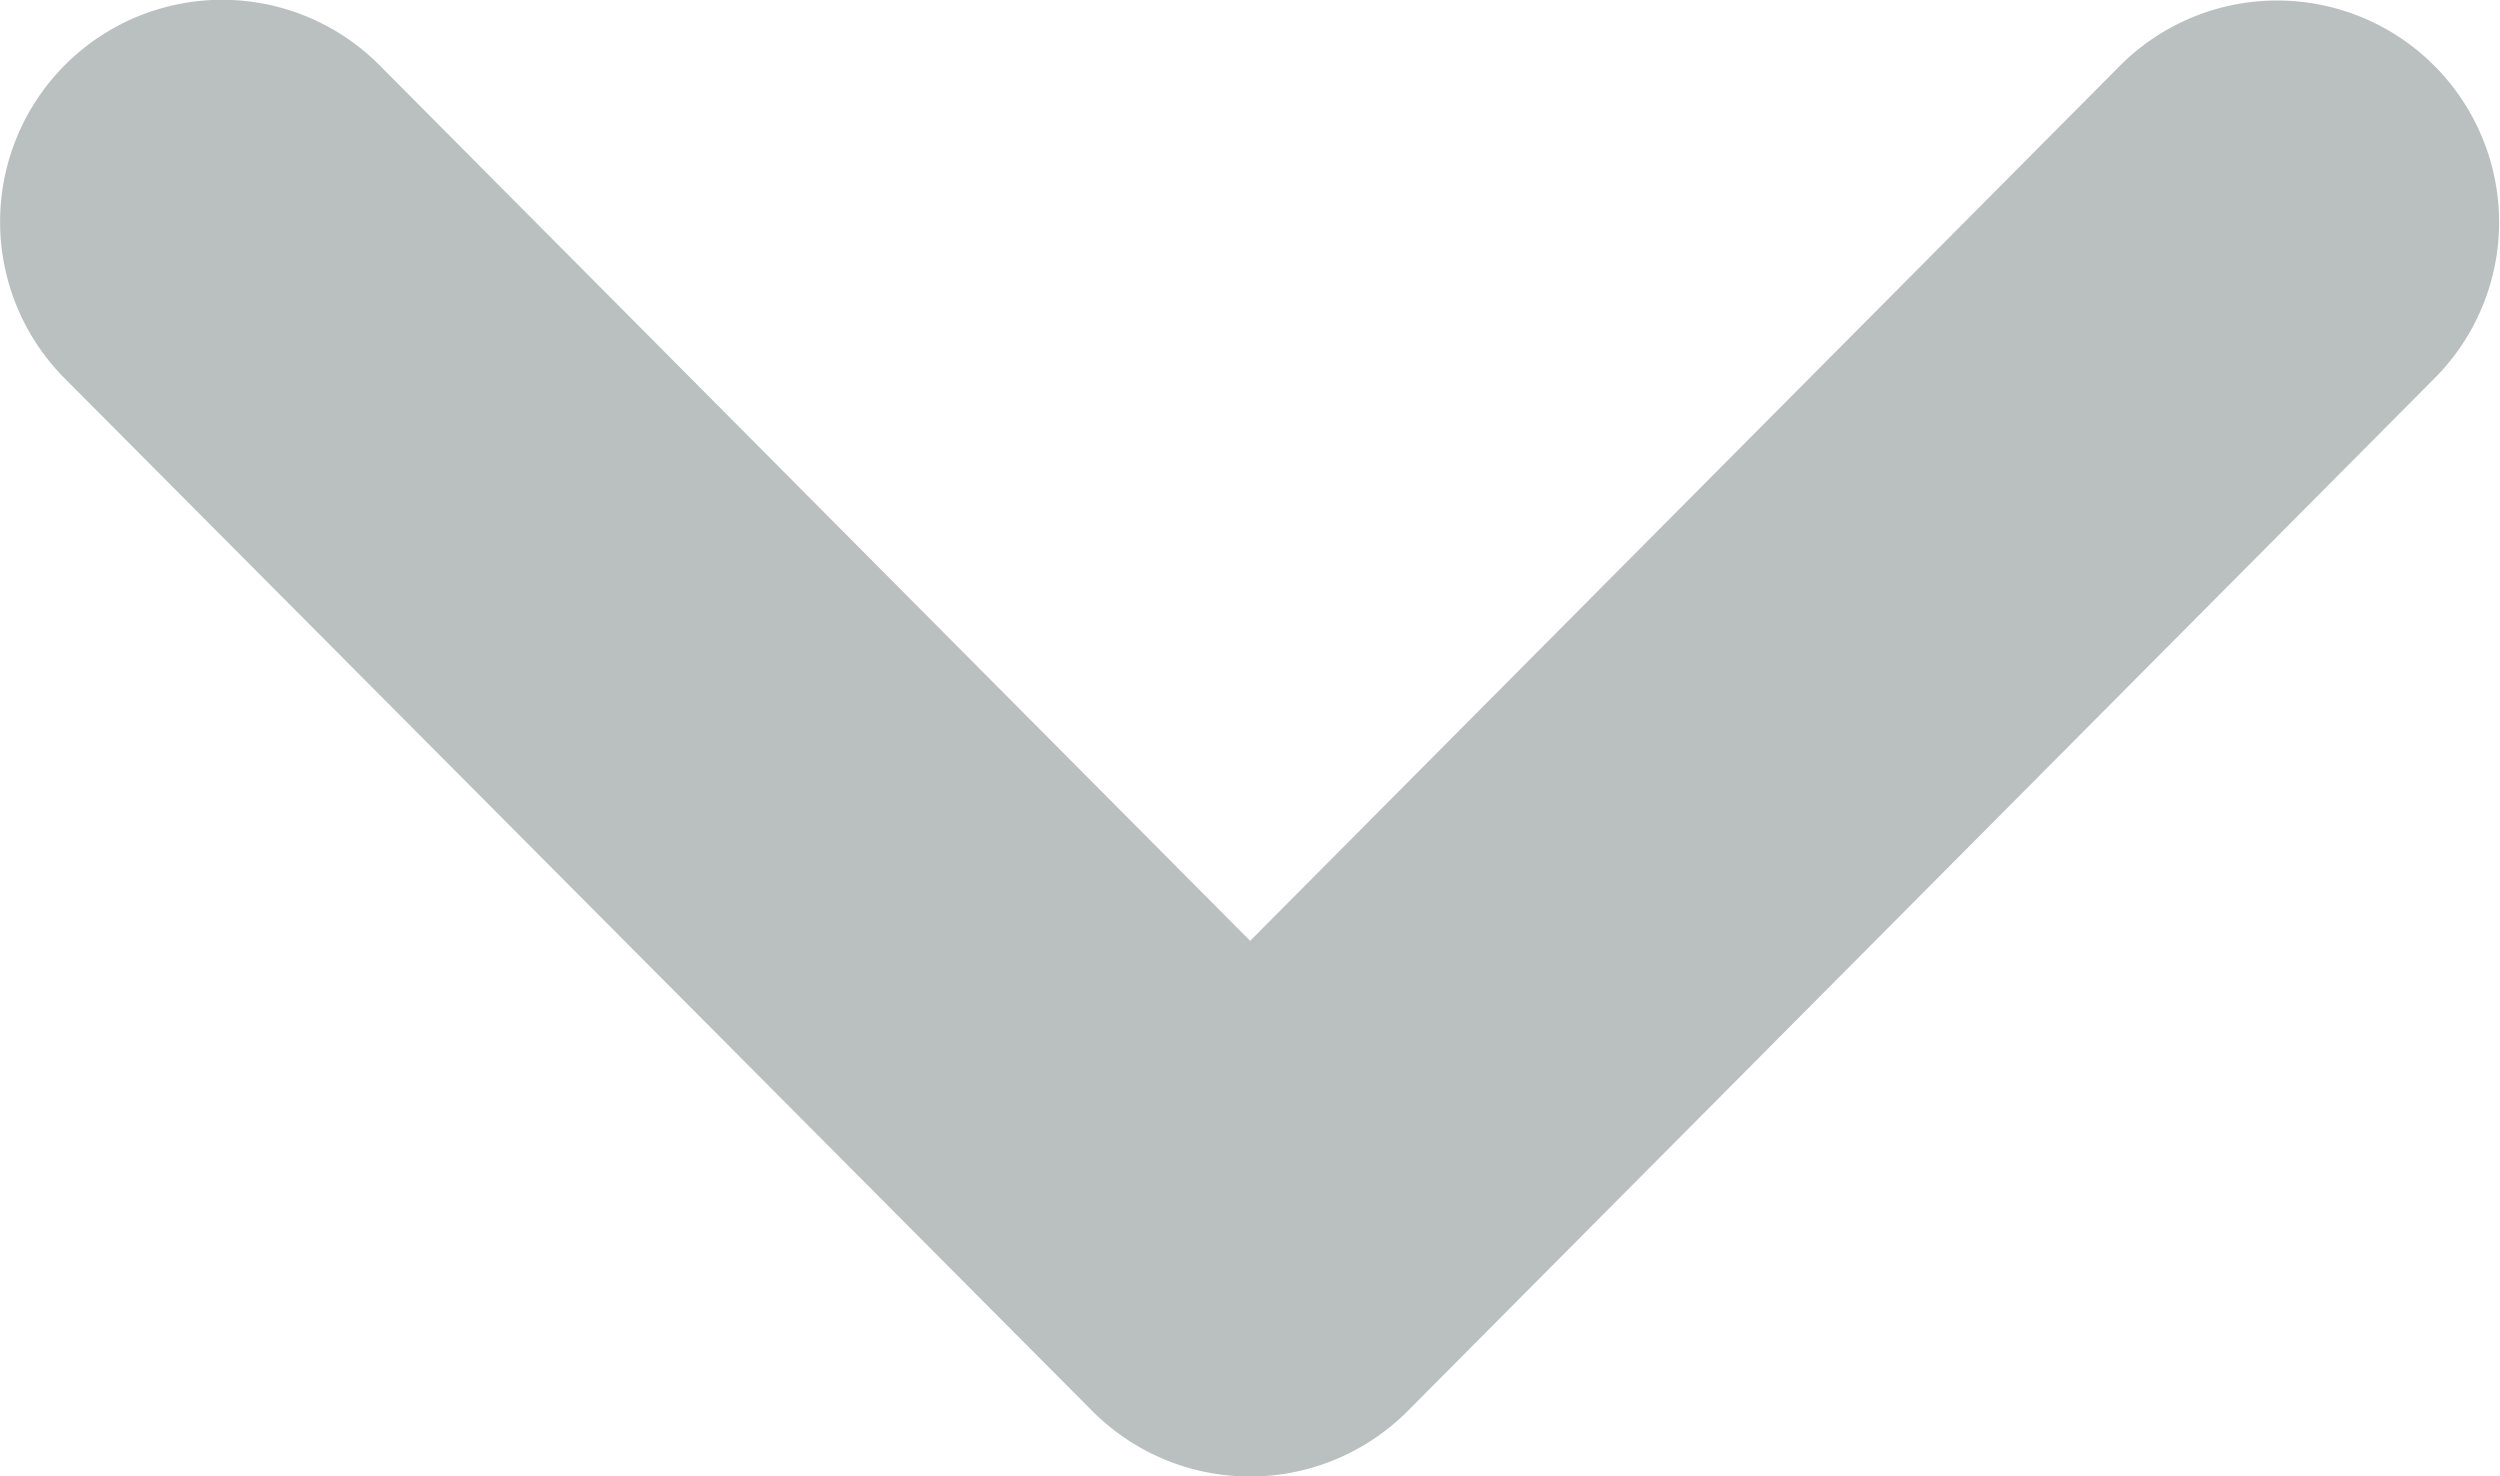 <svg xmlns="http://www.w3.org/2000/svg" width="8.503" height="5.021" viewBox="0 0 8.503 5.021">
  <path id="Fill_4" data-name="Fill 4" d="M8.5.755a.752.752,0,0,1-.221.533L4.787,4.8a.757.757,0,0,1-1.071,0L.22,1.287A.755.755,0,0,1,1.291.222L4.252,3.2,7.212.222A.755.755,0,0,1,8.5.755" fill="#bac0c0"/>
</svg>
